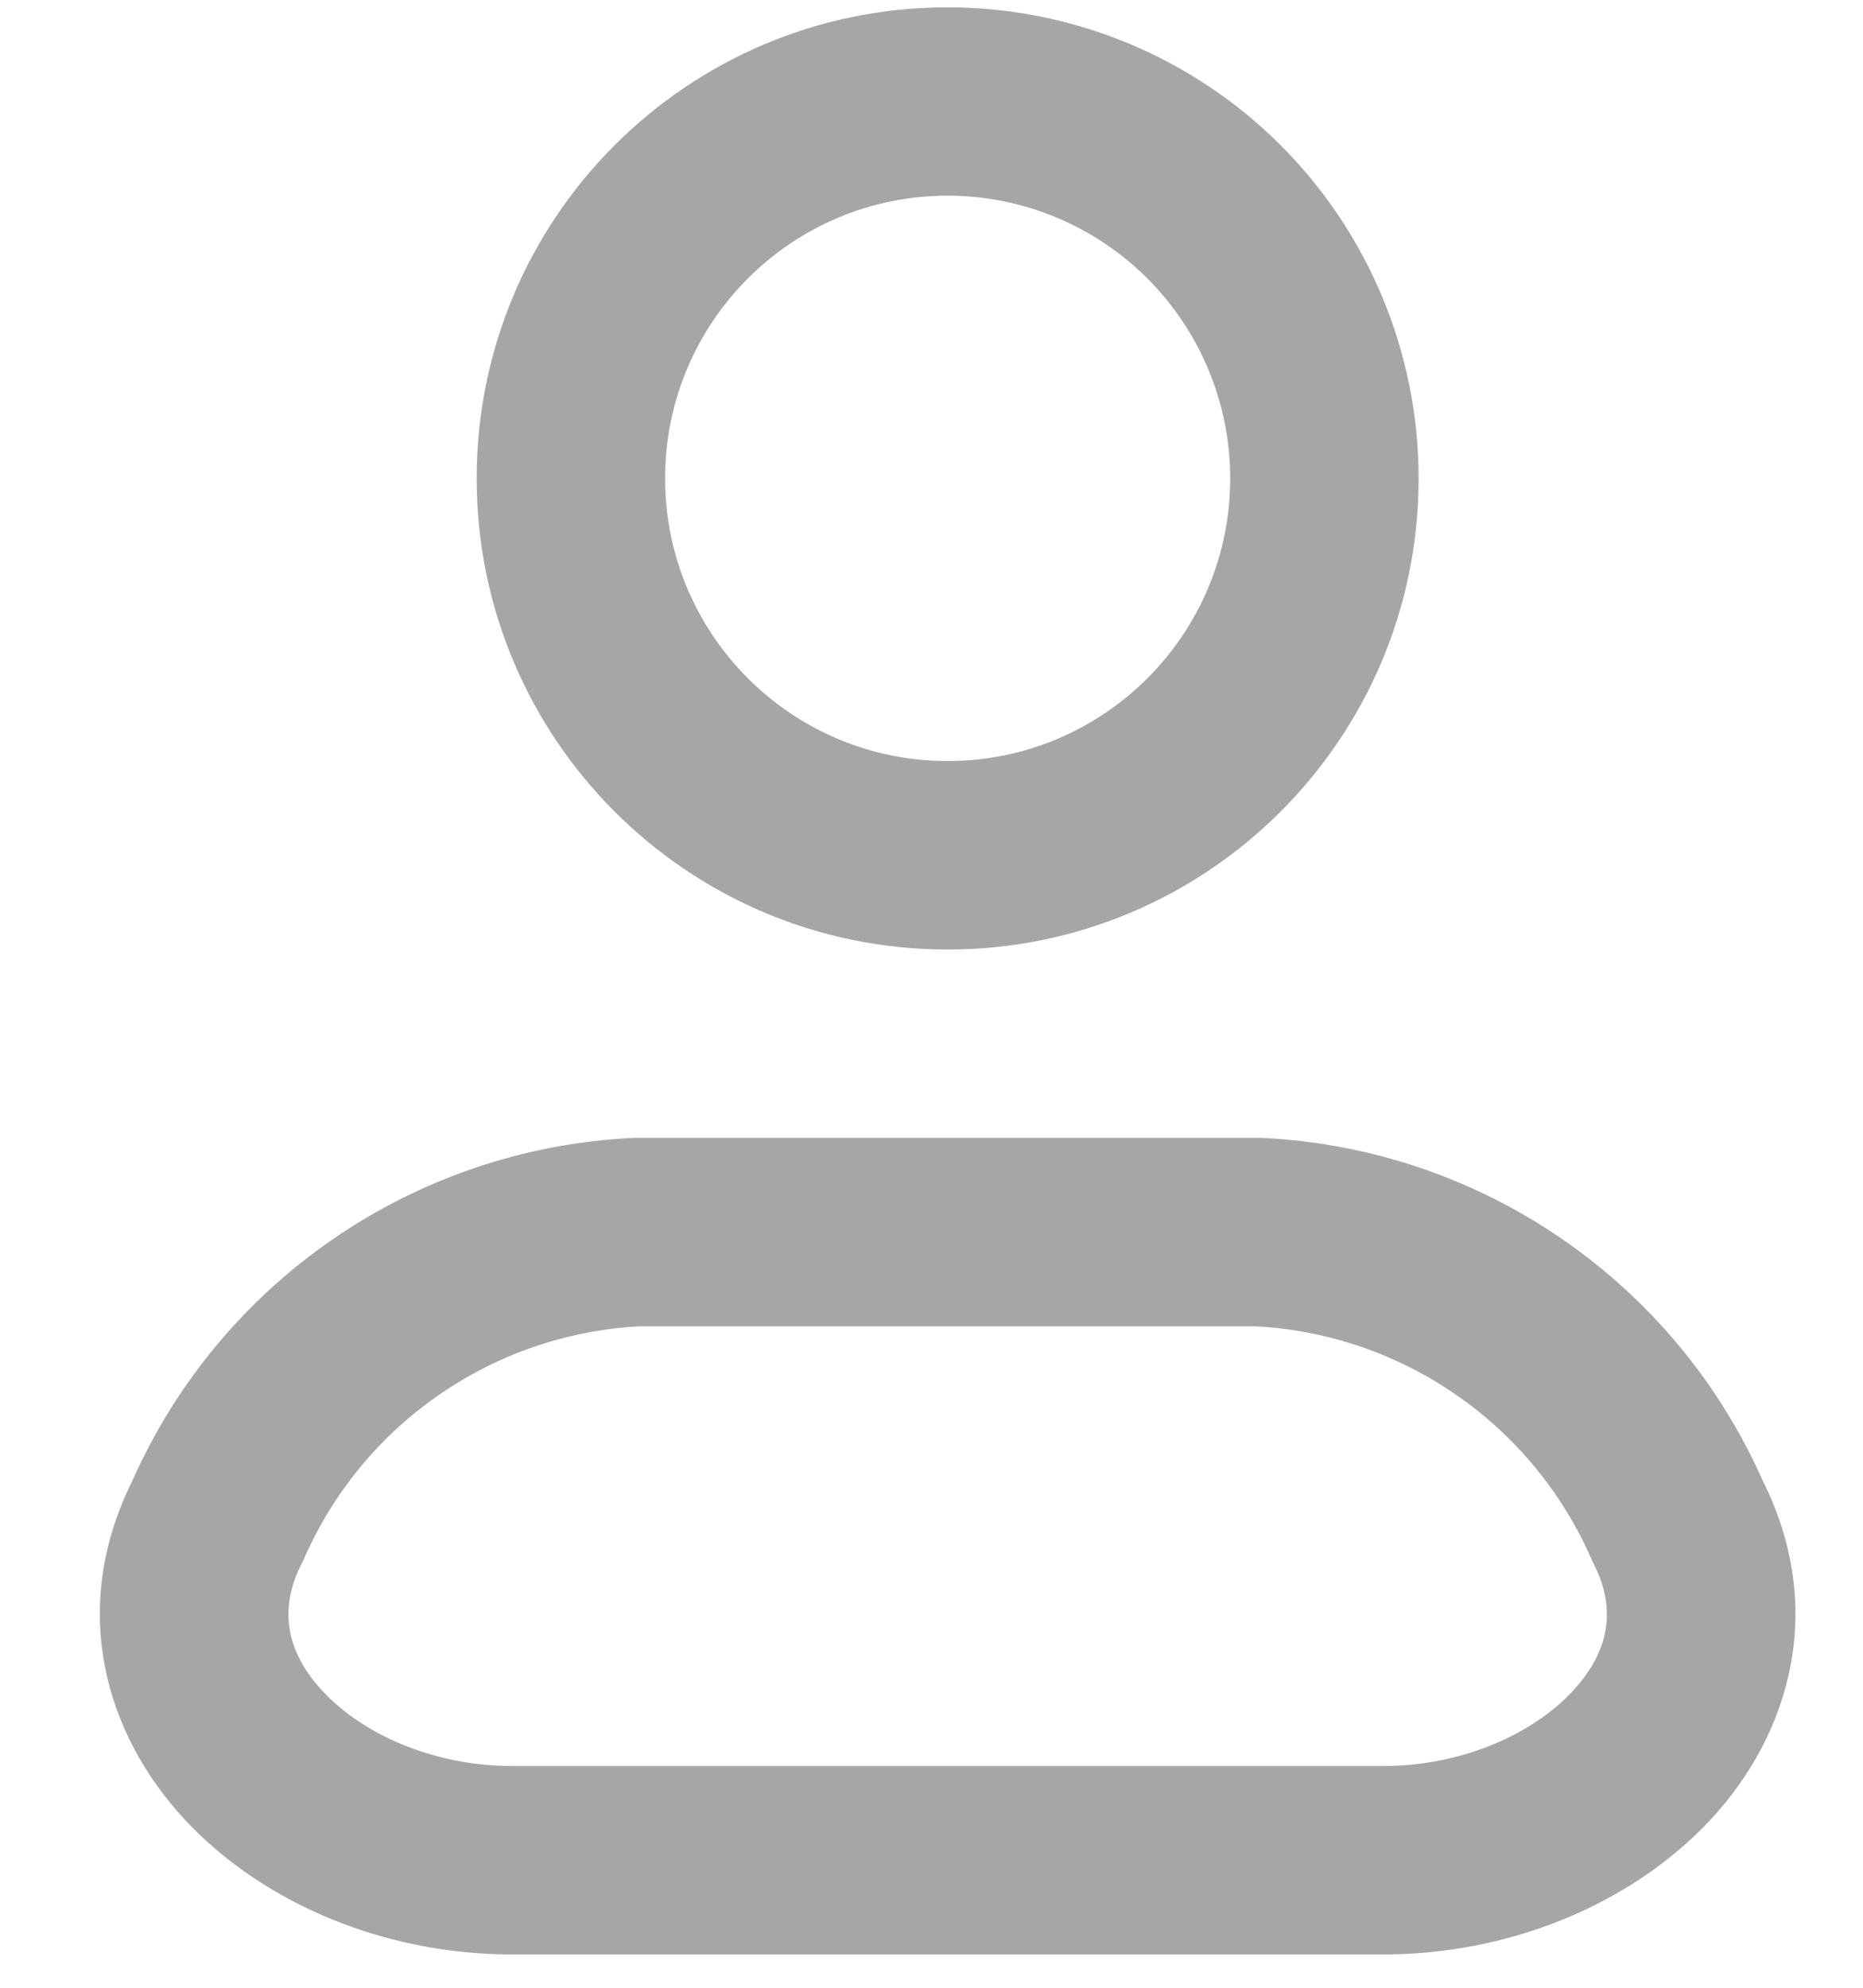 <svg width="15" height="16" viewBox="0 0 15 16" fill="none"
    xmlns="http://www.w3.org/2000/svg">
    <path fill-rule="evenodd" clip-rule="evenodd" d="M5.088 9.16C5.1 9.16 5.113 9.159 5.125 9.159H10.134C10.147 9.159 10.159 9.16 10.172 9.16C11.926 9.247 13.481 10.315 14.193 11.919C14.705 12.942 14.419 13.955 13.767 14.653C13.134 15.328 12.155 15.732 11.136 15.732H4.123C3.105 15.732 2.126 15.328 1.494 14.653C0.841 13.955 0.555 12.943 1.066 11.919C1.778 10.315 3.333 9.247 5.088 9.16ZM5.145 10.676C3.965 10.741 2.921 11.464 2.447 12.548C2.441 12.561 2.434 12.574 2.428 12.587C2.238 12.961 2.309 13.304 2.601 13.616C2.918 13.955 3.482 14.215 4.123 14.215H11.136C11.778 14.215 12.342 13.955 12.659 13.616C12.951 13.304 13.022 12.961 12.832 12.588C12.825 12.575 12.819 12.561 12.813 12.548C12.338 11.464 11.294 10.741 10.114 10.676H5.145Z" fill="#A6A6A6"/>
    <path fill-rule="evenodd" clip-rule="evenodd" d="M7.63 1.575C6.373 1.575 5.355 2.594 5.355 3.851C5.355 5.107 6.373 6.126 7.63 6.126C8.886 6.126 9.905 5.107 9.905 3.851C9.905 3.247 9.665 2.669 9.239 2.242C8.812 1.815 8.233 1.575 7.63 1.575ZM3.838 3.851C3.838 1.756 5.535 0.059 7.63 0.059C8.635 0.059 9.6 0.458 10.311 1.169C11.022 1.88 11.422 2.845 11.422 3.851C11.422 5.945 9.724 7.643 7.63 7.643C5.535 7.643 3.838 5.945 3.838 3.851Z" fill="#A6A6A6"/>
</svg>
